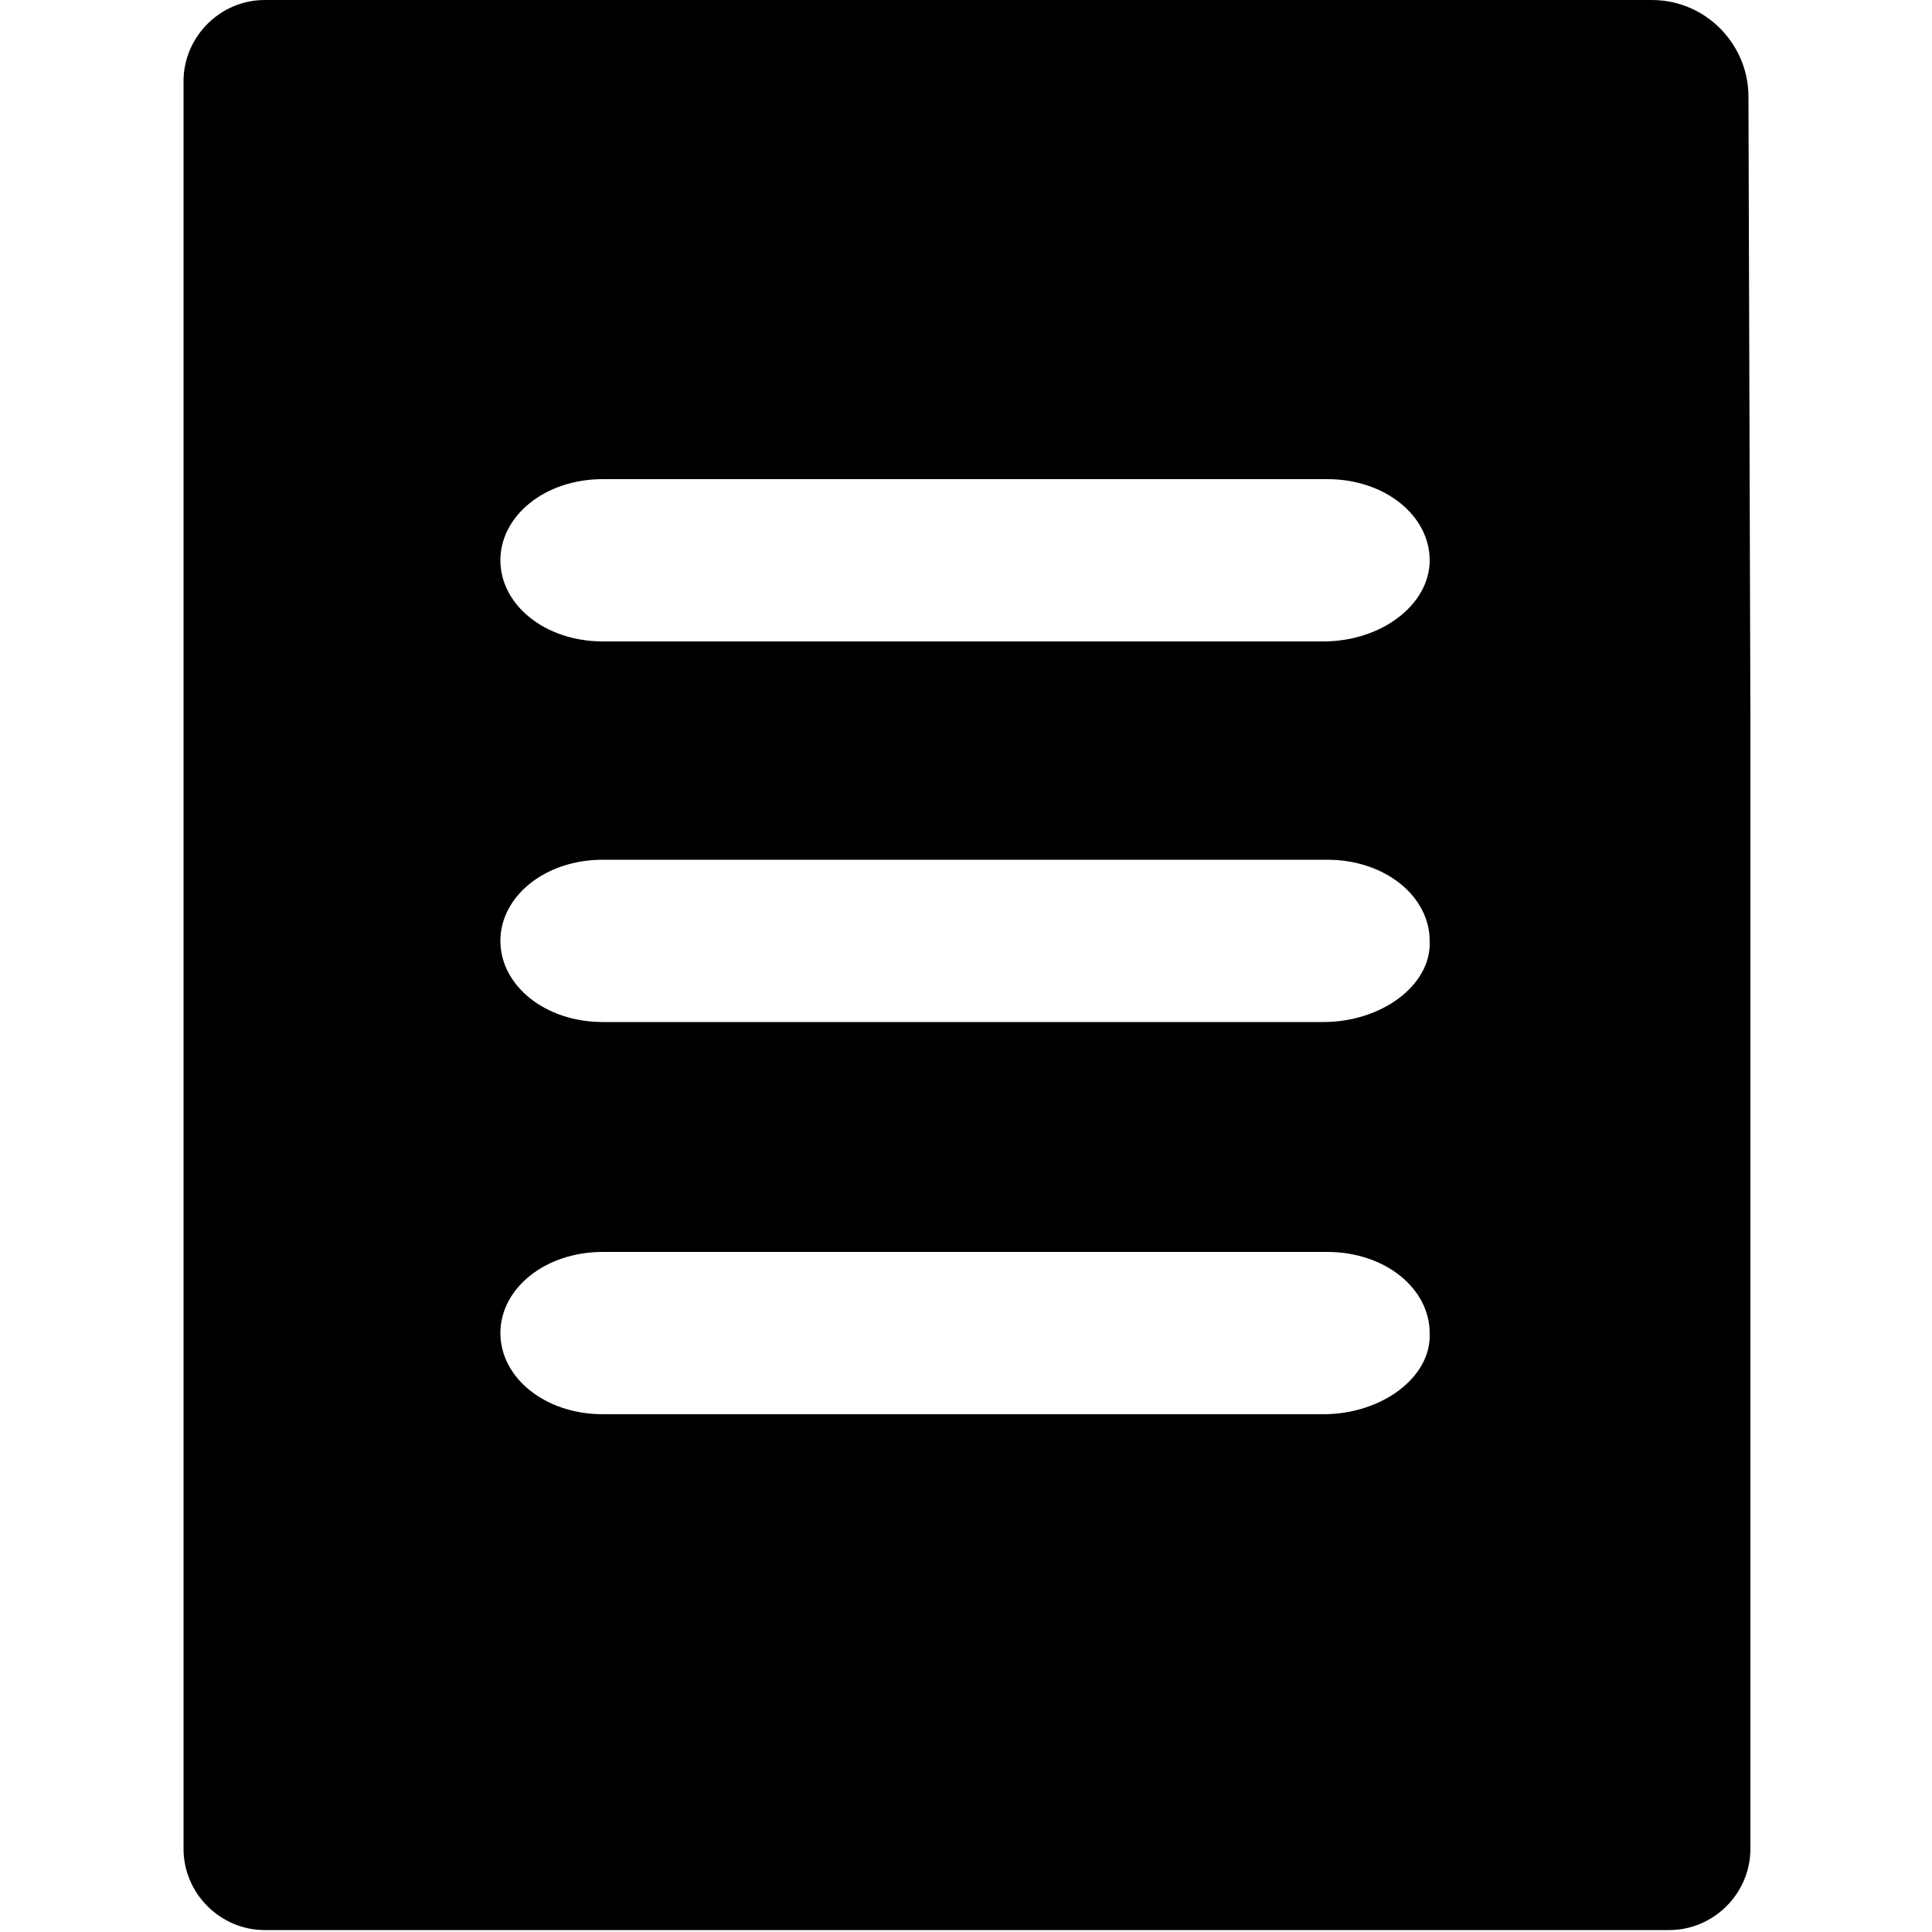 <?xml version="1.0" encoding="utf-8"?>
<!-- Generator: Adobe Illustrator 22.1.0, SVG Export Plug-In . SVG Version: 6.00 Build 0)  -->
<svg version="1.1" id="레이어_1" xmlns="http://www.w3.org/2000/svg" xmlns:xlink="http://www.w3.org/1999/xlink" x="0px"
	 y="0px" viewBox="0 0 100 100" style="enable-background:new 0 0 100 100;" xml:space="preserve">
<g>
	<g>
		<path d="M85.5,0H13.7c-2.3,0-4.2,1.9-4.2,4.2v91.5c0,2.3,1.9,4.2,4.2,4.2h72.7c2.3,0,4.2-1.9,4.2-4.2V37L90.5,5
			C90.5,2.3,88.3,0,85.5,0z M68.5,52.9H31.2c-3,0-5.3-1.9-5.3-4.2c0-2.3,2.3-4.2,5.3-4.2h37.5c3,0,5.3,1.9,5.3,4.2
			C74.1,51,71.5,52.9,68.5,52.9z M68.5,73.2H31.2c-3,0-5.3-1.9-5.3-4.2c0-2.3,2.3-4.2,5.3-4.2h37.5c3,0,5.3,1.9,5.3,4.2
			C74.1,71.3,71.5,73.2,68.5,73.2z M68.5,33.2H31.2c-3,0-5.3-1.9-5.3-4.2s2.3-4.2,5.3-4.2h37.5c3,0,5.3,1.9,5.3,4.2
			S71.5,33.2,68.5,33.2z"/>
	</g>
</g>
</svg>
